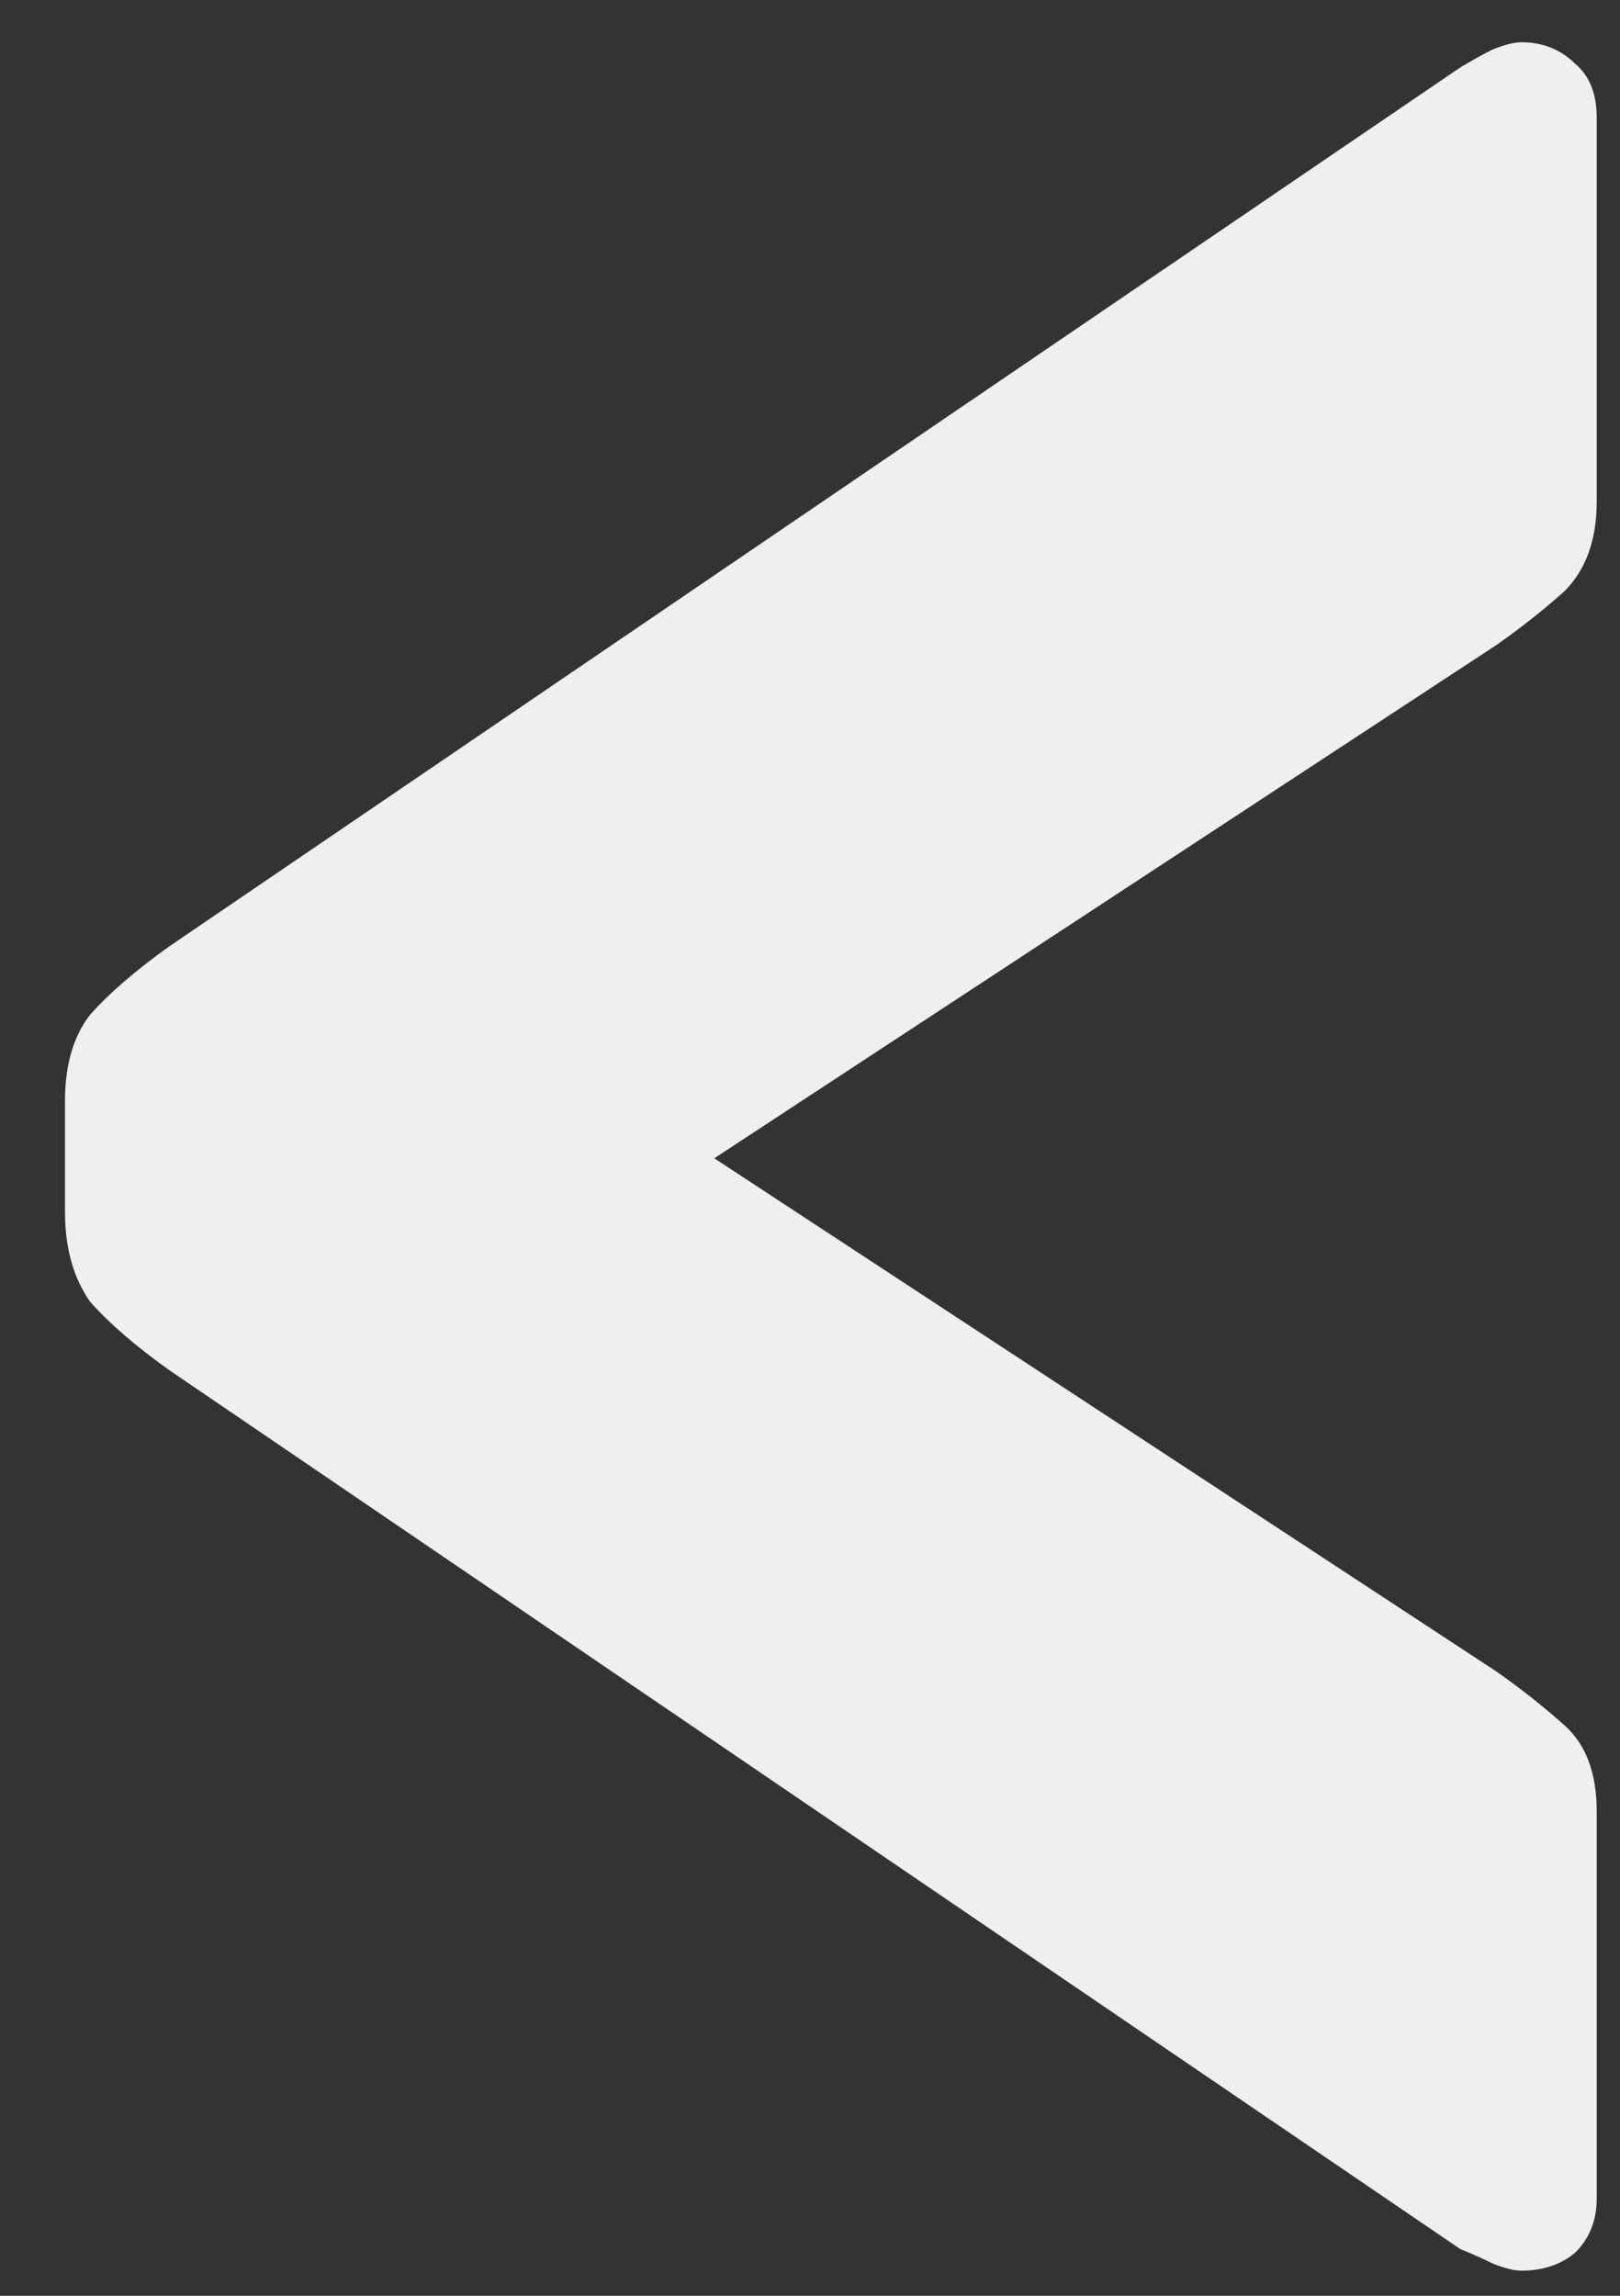 <svg width="24" height="34" viewBox="0 0 24 34" fill="none" xmlns="http://www.w3.org/2000/svg">
<rect x="0" y="0" width="24" height="34" fill="#333333" stroke="none"/>
<path d="M22.539 33.628C22.432 33.628 22.291 33.593 22.113 33.522C21.972 33.451 21.812 33.38 21.635 33.309L2.504 20.289C2.008 19.935 1.618 19.598 1.335 19.279C1.087 18.925 0.963 18.482 0.963 17.951V16.303C0.963 15.772 1.087 15.347 1.335 15.028C1.618 14.709 2.008 14.373 2.504 14.018L21.635 0.998C21.812 0.892 21.972 0.803 22.113 0.733C22.291 0.662 22.432 0.626 22.539 0.626C22.858 0.626 23.123 0.733 23.336 0.945C23.548 1.122 23.655 1.388 23.655 1.742V7.429C23.655 7.995 23.495 8.438 23.176 8.757C22.858 9.041 22.521 9.306 22.167 9.554L10.582 17.154L22.167 24.753C22.521 25.001 22.858 25.267 23.176 25.55C23.495 25.834 23.655 26.259 23.655 26.826V32.565C23.655 32.884 23.548 33.15 23.336 33.362C23.123 33.539 22.858 33.628 22.539 33.628Z" fill="#EFEFEF"/>
</svg>
